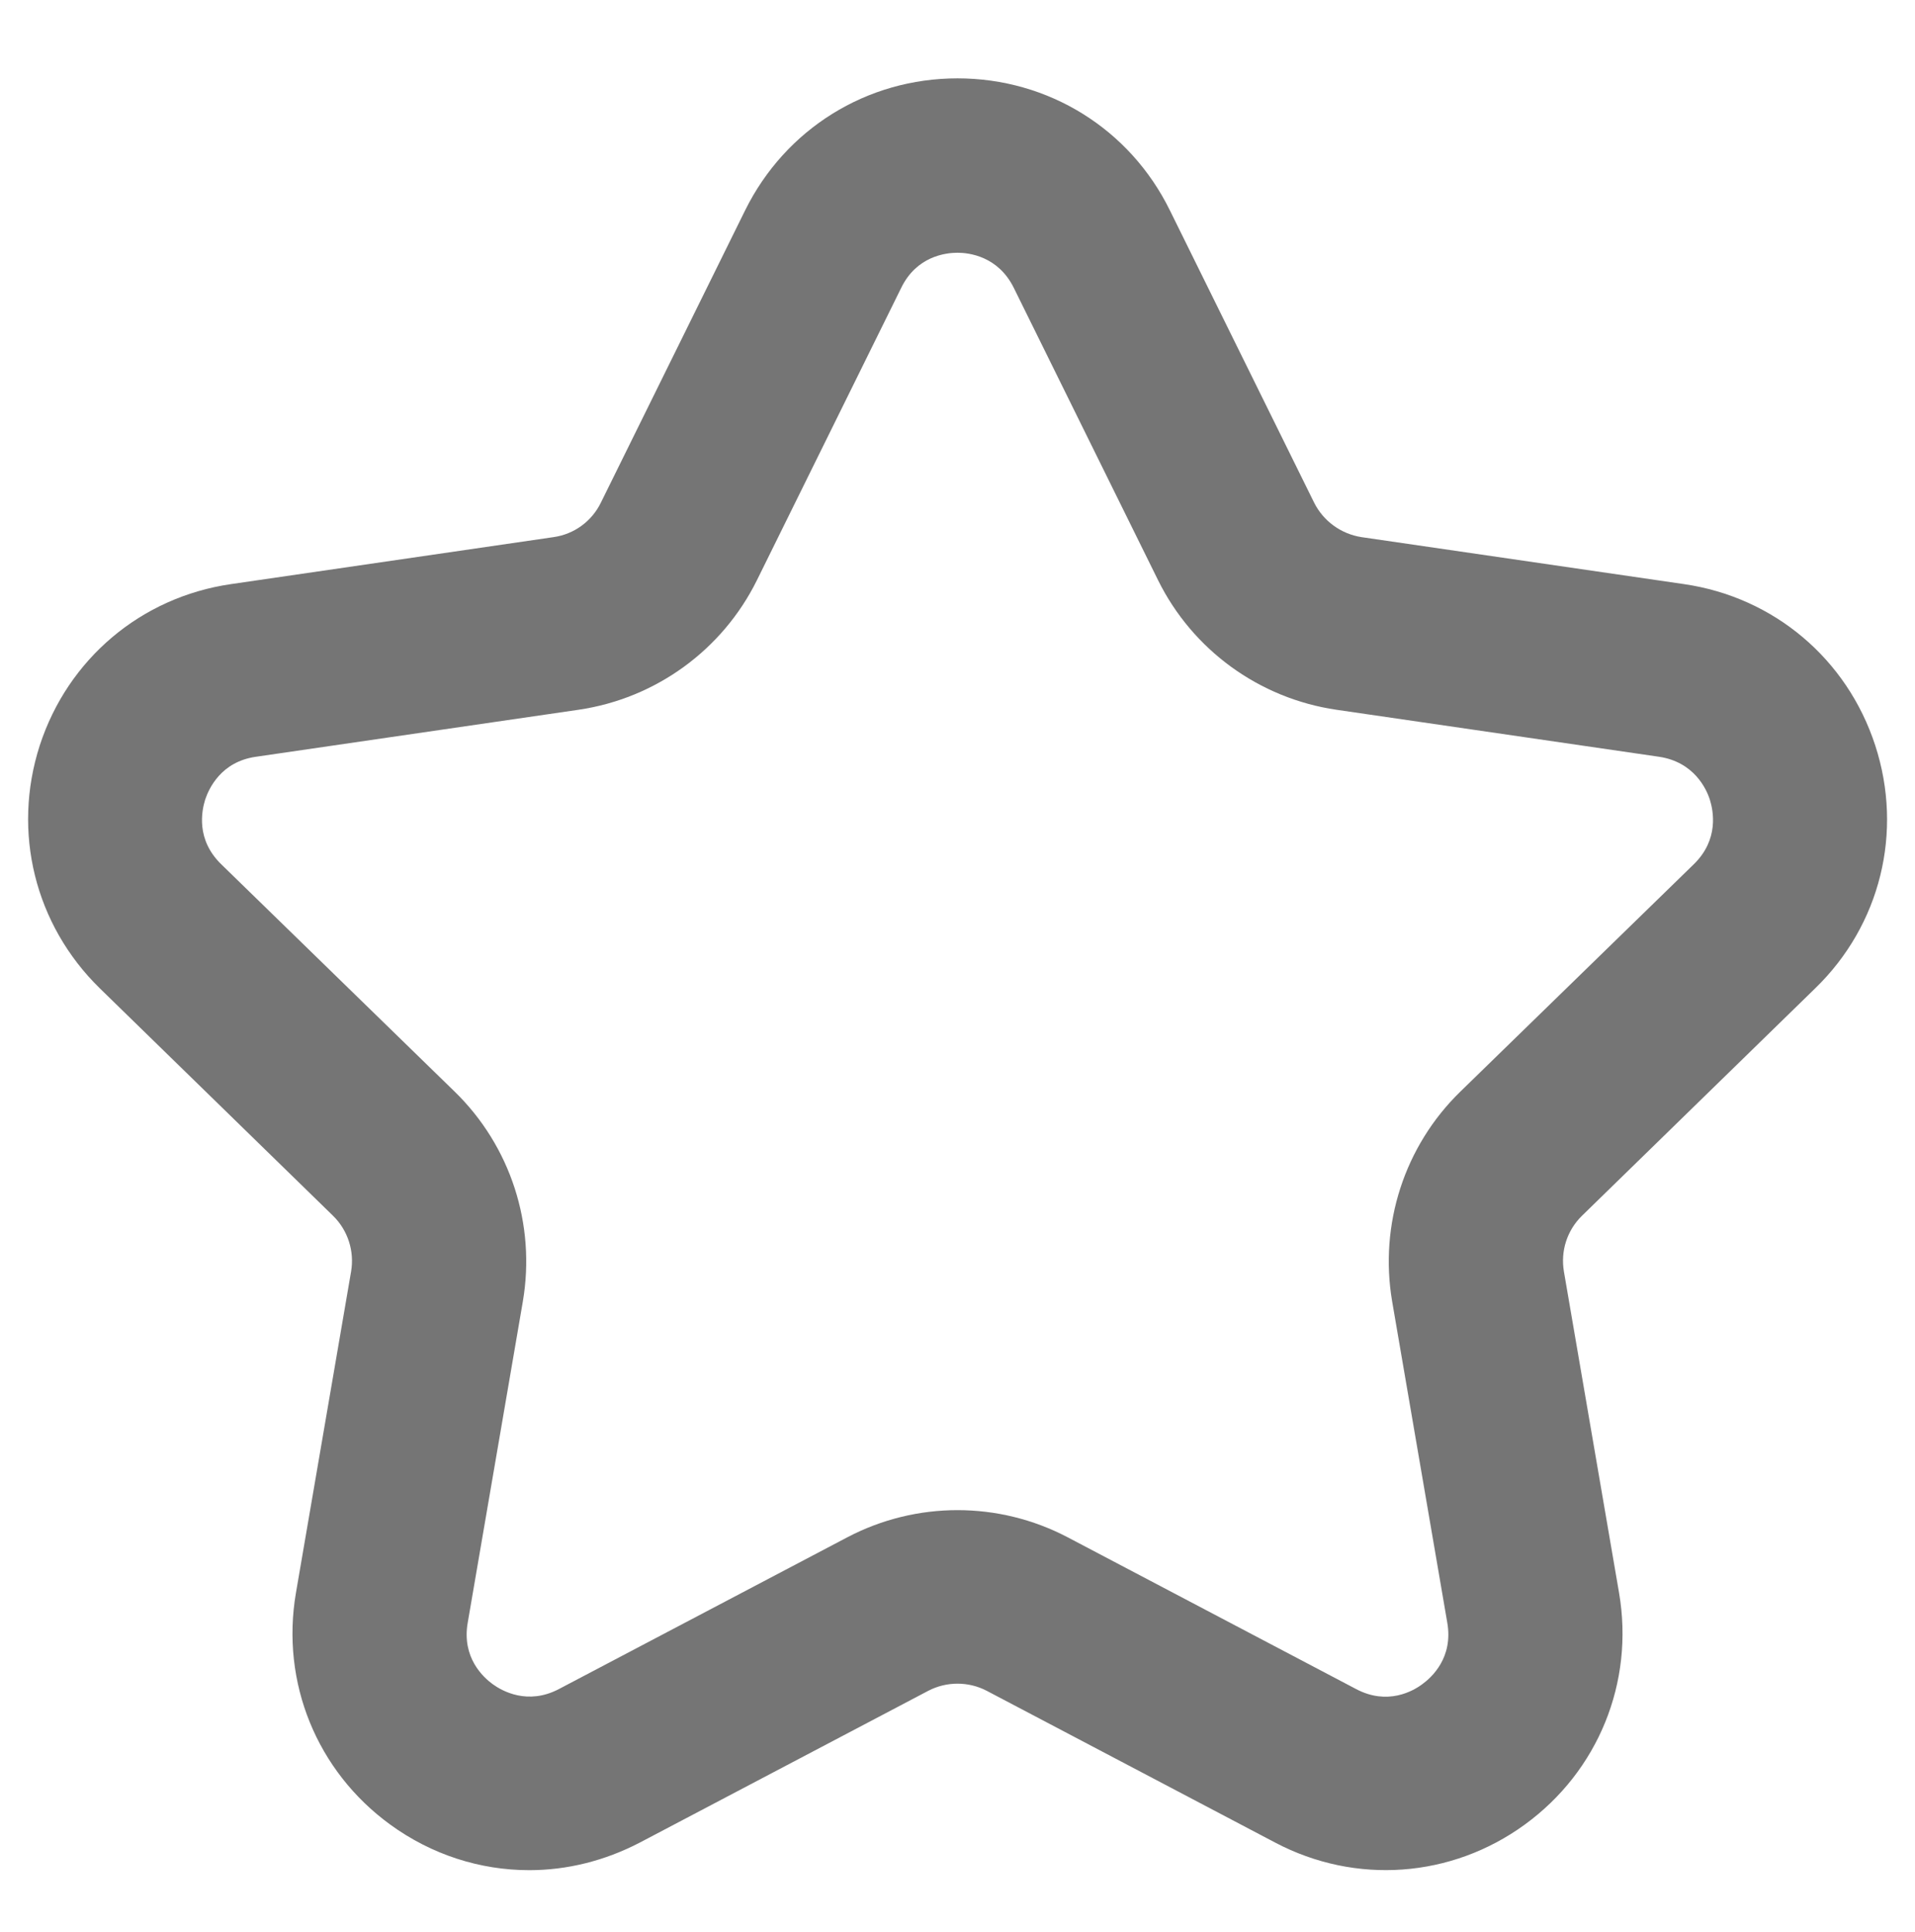 <?xml version="1.0" encoding="UTF-8"?>
<svg id="_图层_1" data-name="图层 1" xmlns="http://www.w3.org/2000/svg" viewBox="0 0 66 66.58">
  <defs>
    <style>
      .cls-1 {
        fill: #757575;
      }
    </style>
  </defs>
  <path class="cls-1" d="M18.24,64.45c-1.69,0-3.36-.53-4.79-1.57-2.53-1.84-3.78-4.9-3.25-7.99l1.9-11.07c.12-.7-.11-1.42-.62-1.92l-8.04-7.84c-2.24-2.19-3.03-5.39-2.07-8.37,.97-2.98,3.49-5.11,6.59-5.56l11.12-1.62c.71-.1,1.32-.55,1.63-1.19l4.97-10.07c1.39-2.81,4.19-4.55,7.32-4.55,3.13,0,5.94,1.74,7.32,4.55l4.97,10.07c.32,.64,.93,1.08,1.63,1.19l11.12,1.62c3.1,.45,5.62,2.58,6.59,5.56,.97,2.98,.18,6.19-2.07,8.37l-8.04,7.84c-.51,.5-.74,1.21-.62,1.92l1.9,11.07c.53,3.09-.72,6.15-3.25,7.99-2.53,1.84-5.83,2.08-8.6,.62l-9.94-5.23c-.63-.33-1.39-.33-2.02,0l-9.94,5.23c-1.21,.63-2.51,.95-3.81,.95ZM33,8.71c-.41,0-1.41,.12-1.94,1.21l-4.97,10.07c-1.19,2.41-3.49,4.08-6.15,4.47l-11.12,1.62c-1.2,.17-1.62,1.09-1.75,1.48-.12,.39-.32,1.37,.55,2.22l8.05,7.84c1.93,1.88,2.8,4.58,2.35,7.23l-1.9,11.07c-.21,1.2,.53,1.88,.86,2.12,.33,.24,1.21,.73,2.28,.17l9.94-5.23c2.38-1.25,5.22-1.25,7.6,0l9.94,5.23c1.08,.57,1.96,.07,2.28-.17,.33-.24,1.07-.92,.86-2.12l-1.9-11.07c-.45-2.65,.42-5.35,2.35-7.23l8.05-7.84c.87-.85,.67-1.84,.55-2.22s-.55-1.3-1.75-1.48l-11.12-1.62c-2.66-.39-4.96-2.06-6.15-4.47l-4.97-10.07c-.54-1.09-1.54-1.21-1.94-1.21Z"/>
</svg>
